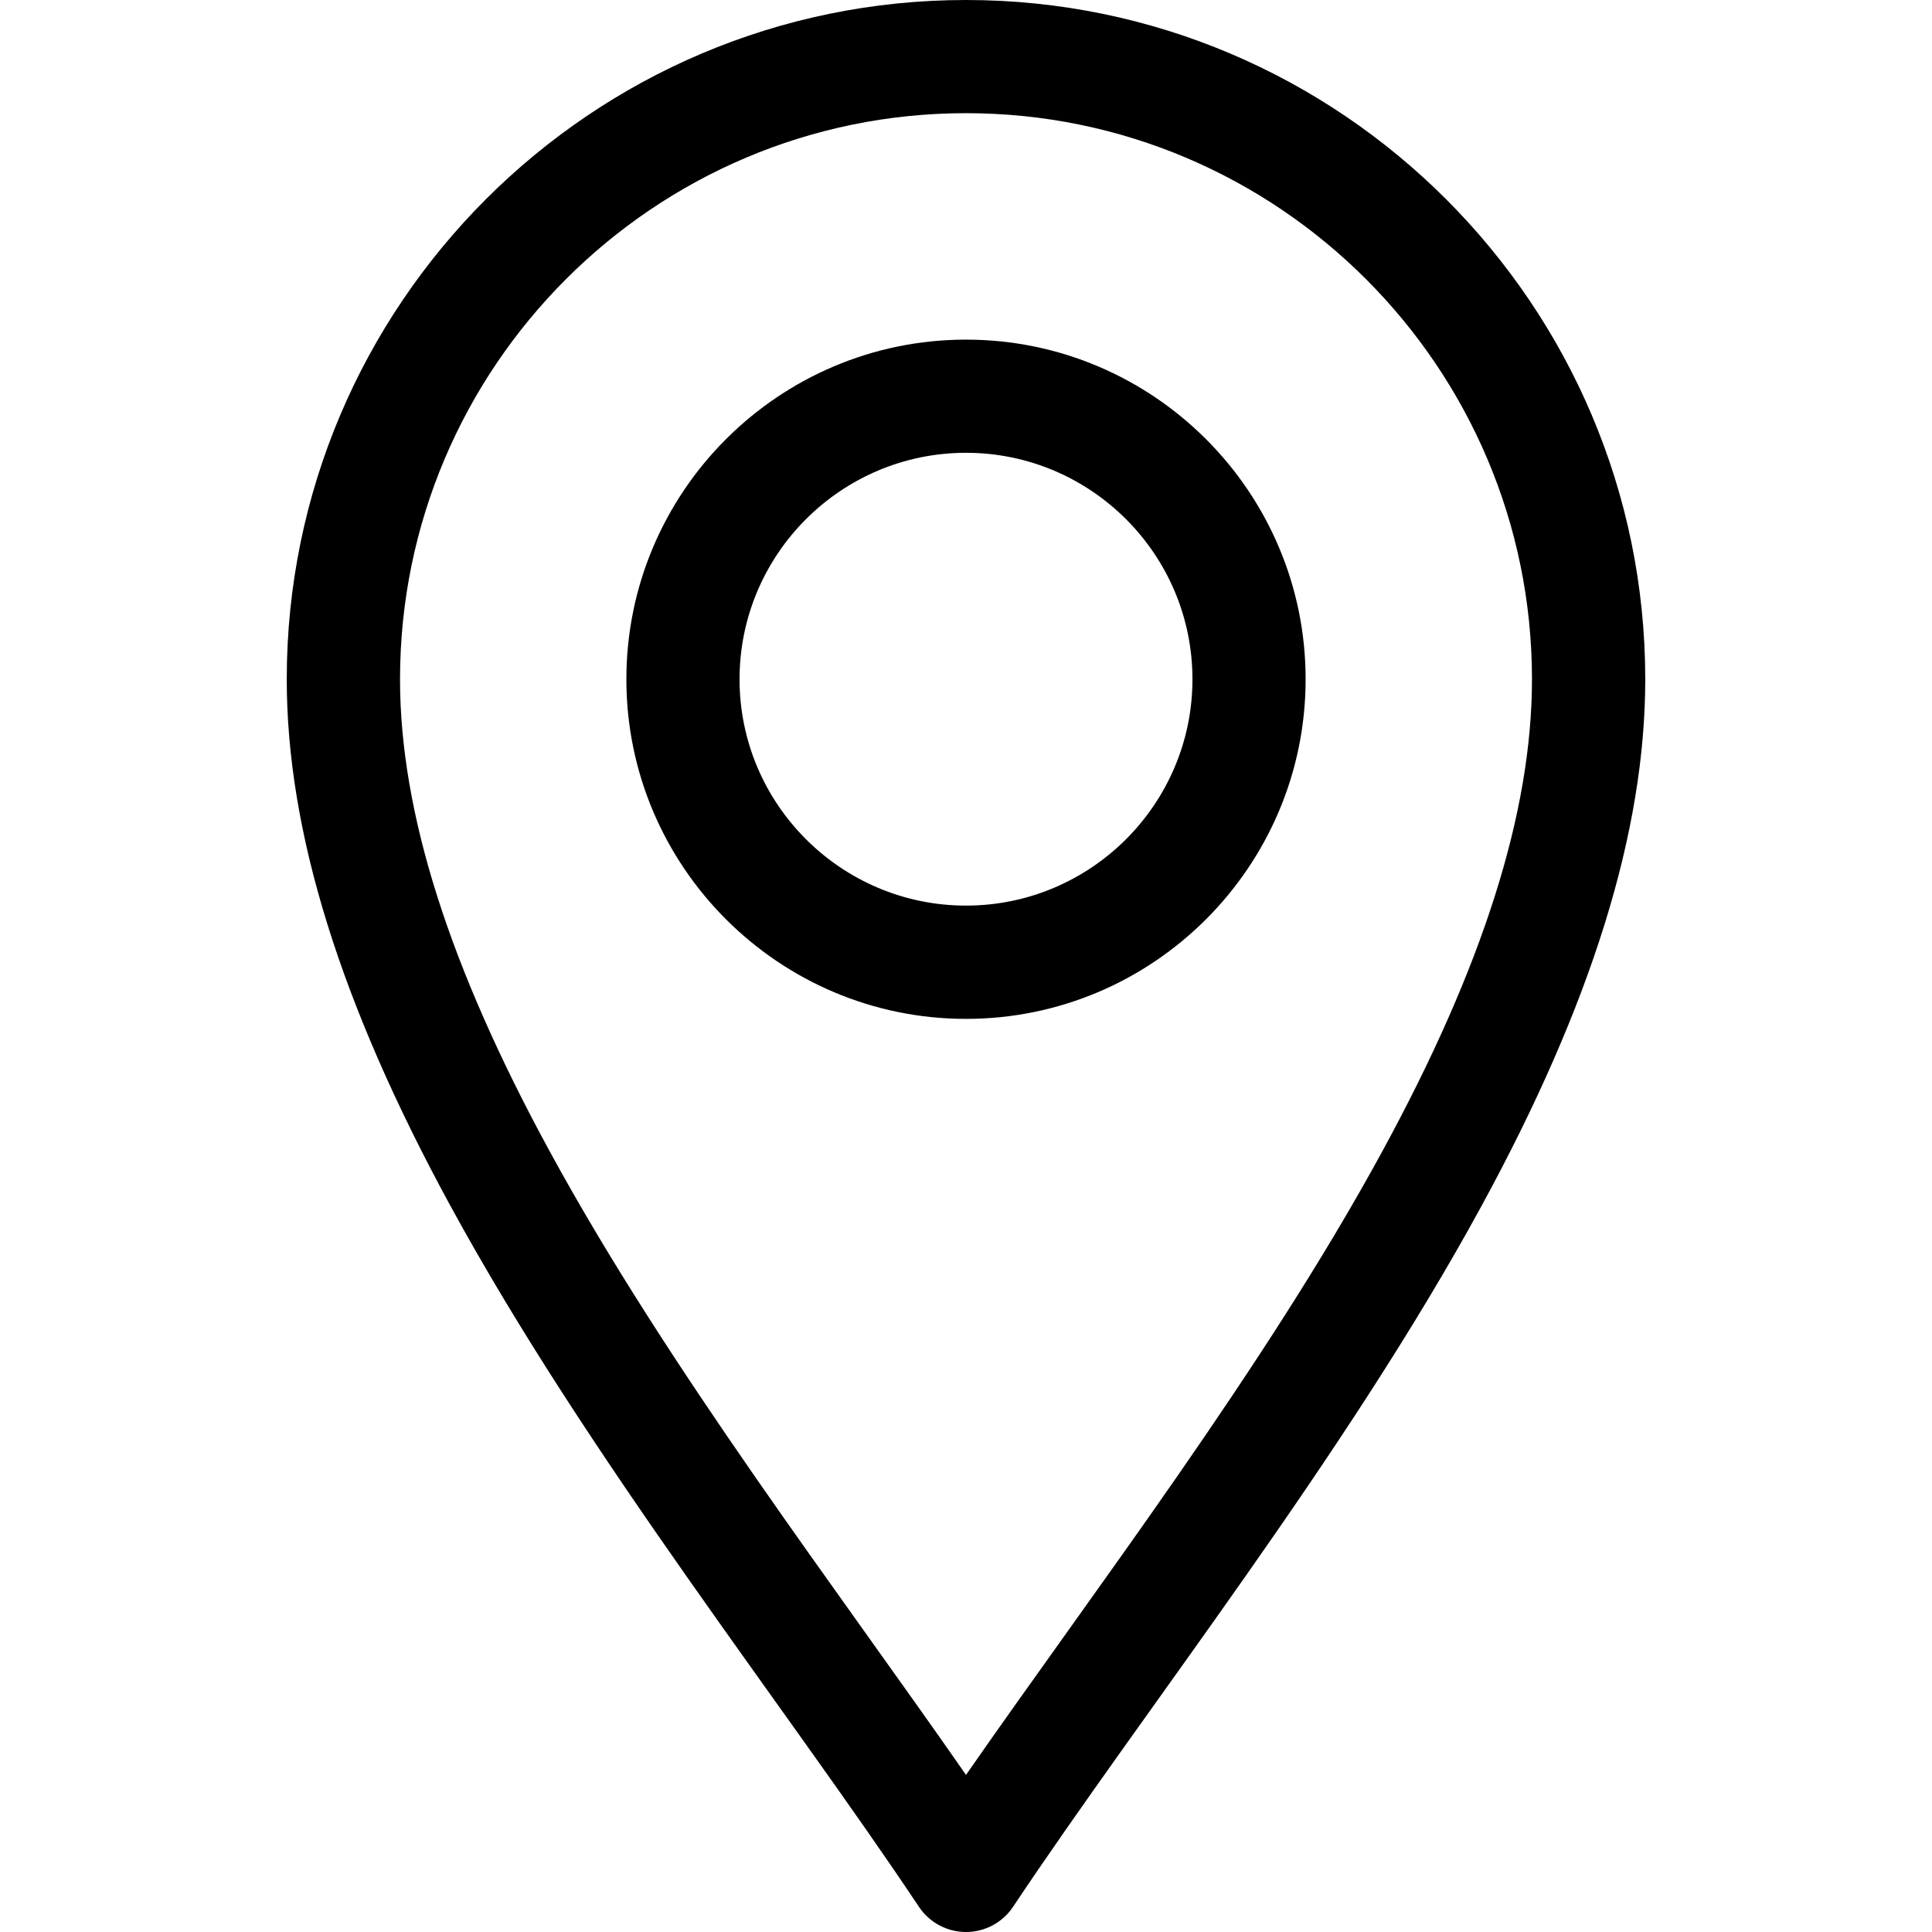 <svg width="19" height="19" viewBox="0 0 19 19" xmlns="http://www.w3.org/2000/svg">
<path d="M9.037 18.752C9.14 18.907 9.314 19 9.5 19C9.686 19 9.86 18.907 9.963 18.752C11.28 16.776 13.221 14.336 14.573 11.854C15.654 9.869 16.18 8.177 16.18 6.68C16.18 2.997 13.183 0 9.5 0C5.817 0 2.82 2.997 2.82 6.68C2.82 8.177 3.346 9.869 4.427 11.854C5.778 14.334 7.722 16.78 9.037 18.752ZM9.5 1.113C12.569 1.113 15.066 3.61 15.066 6.68C15.066 7.986 14.585 9.504 13.595 11.321C12.43 13.461 10.767 15.631 9.5 17.455C8.233 15.631 6.57 13.461 5.405 11.321C4.415 9.504 3.934 7.986 3.934 6.68C3.934 3.61 6.431 1.113 9.5 1.113Z" fill="currentColor"/>
<path d="M9.5 10.02C11.342 10.02 12.84 8.521 12.84 6.68C12.84 4.838 11.342 3.34 9.5 3.34C7.658 3.34 6.16 4.838 6.16 6.68C6.16 8.521 7.658 10.02 9.5 10.02ZM9.5 4.453C10.728 4.453 11.727 5.452 11.727 6.68C11.727 7.907 10.728 8.906 9.5 8.906C8.272 8.906 7.273 7.907 7.273 6.68C7.273 5.452 8.272 4.453 9.5 4.453Z" fill="currentColor"/>
</svg>
